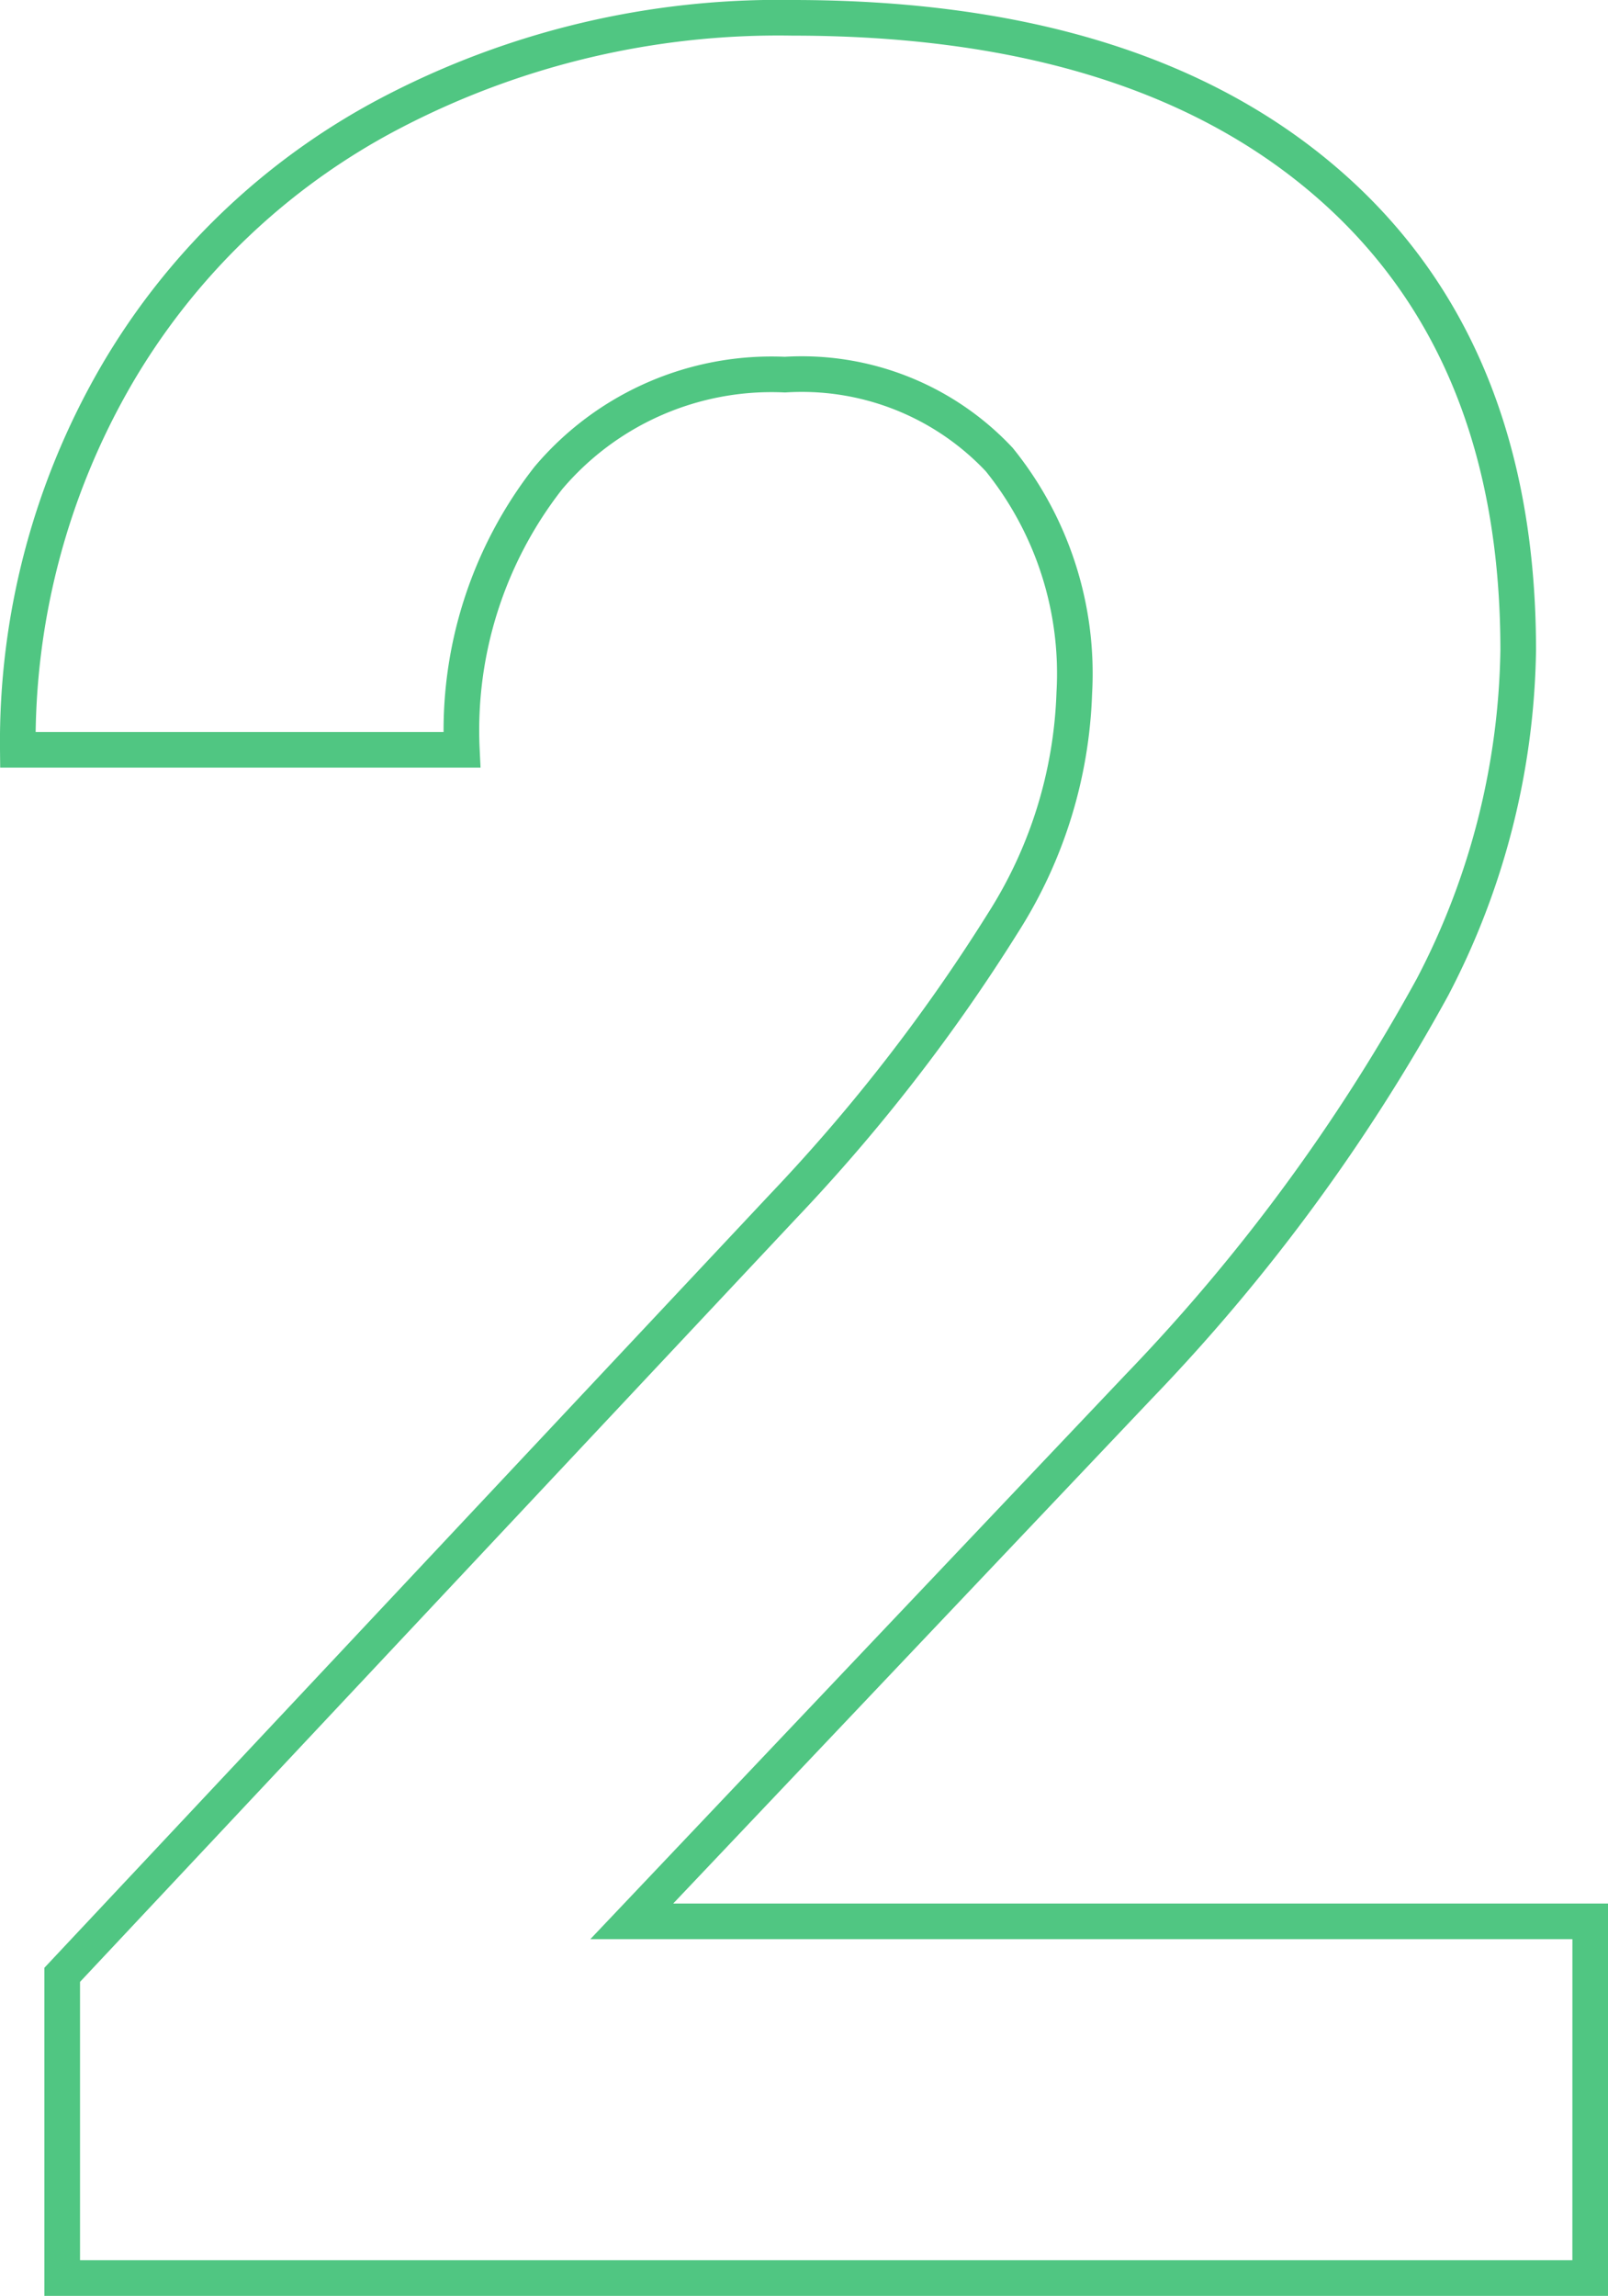 <svg xmlns="http://www.w3.org/2000/svg" width="45.129" height="64.422" viewBox="0 0 45.129 64.422">
  <path id="Caminho_5952" data-name="Caminho 5952" d="M47.137,0H4.254V-8.508l20.238-21.57a49.928,49.928,0,0,0,6.166-7.949,12.771,12.771,0,0,0,2-6.445,9.556,9.556,0,0,0-2.105-6.553,7.6,7.6,0,0,0-6.016-2.385,8.2,8.2,0,0,0-6.639,2.9,11.489,11.489,0,0,0-2.428,7.627H3.008A20.51,20.51,0,0,1,5.736-53.324a19.231,19.231,0,0,1,7.713-7.412,23.443,23.443,0,0,1,11.3-2.686q9.668,0,15.018,4.641t5.35,13.105a21.036,21.036,0,0,1-2.406,9.453,52.533,52.533,0,0,1-8.25,11.215l-14.223,15h26.9Z" transform="translate(-2.508 63.922)" fill="none" stroke="#50c682" stroke-width="1"/>
</svg>
